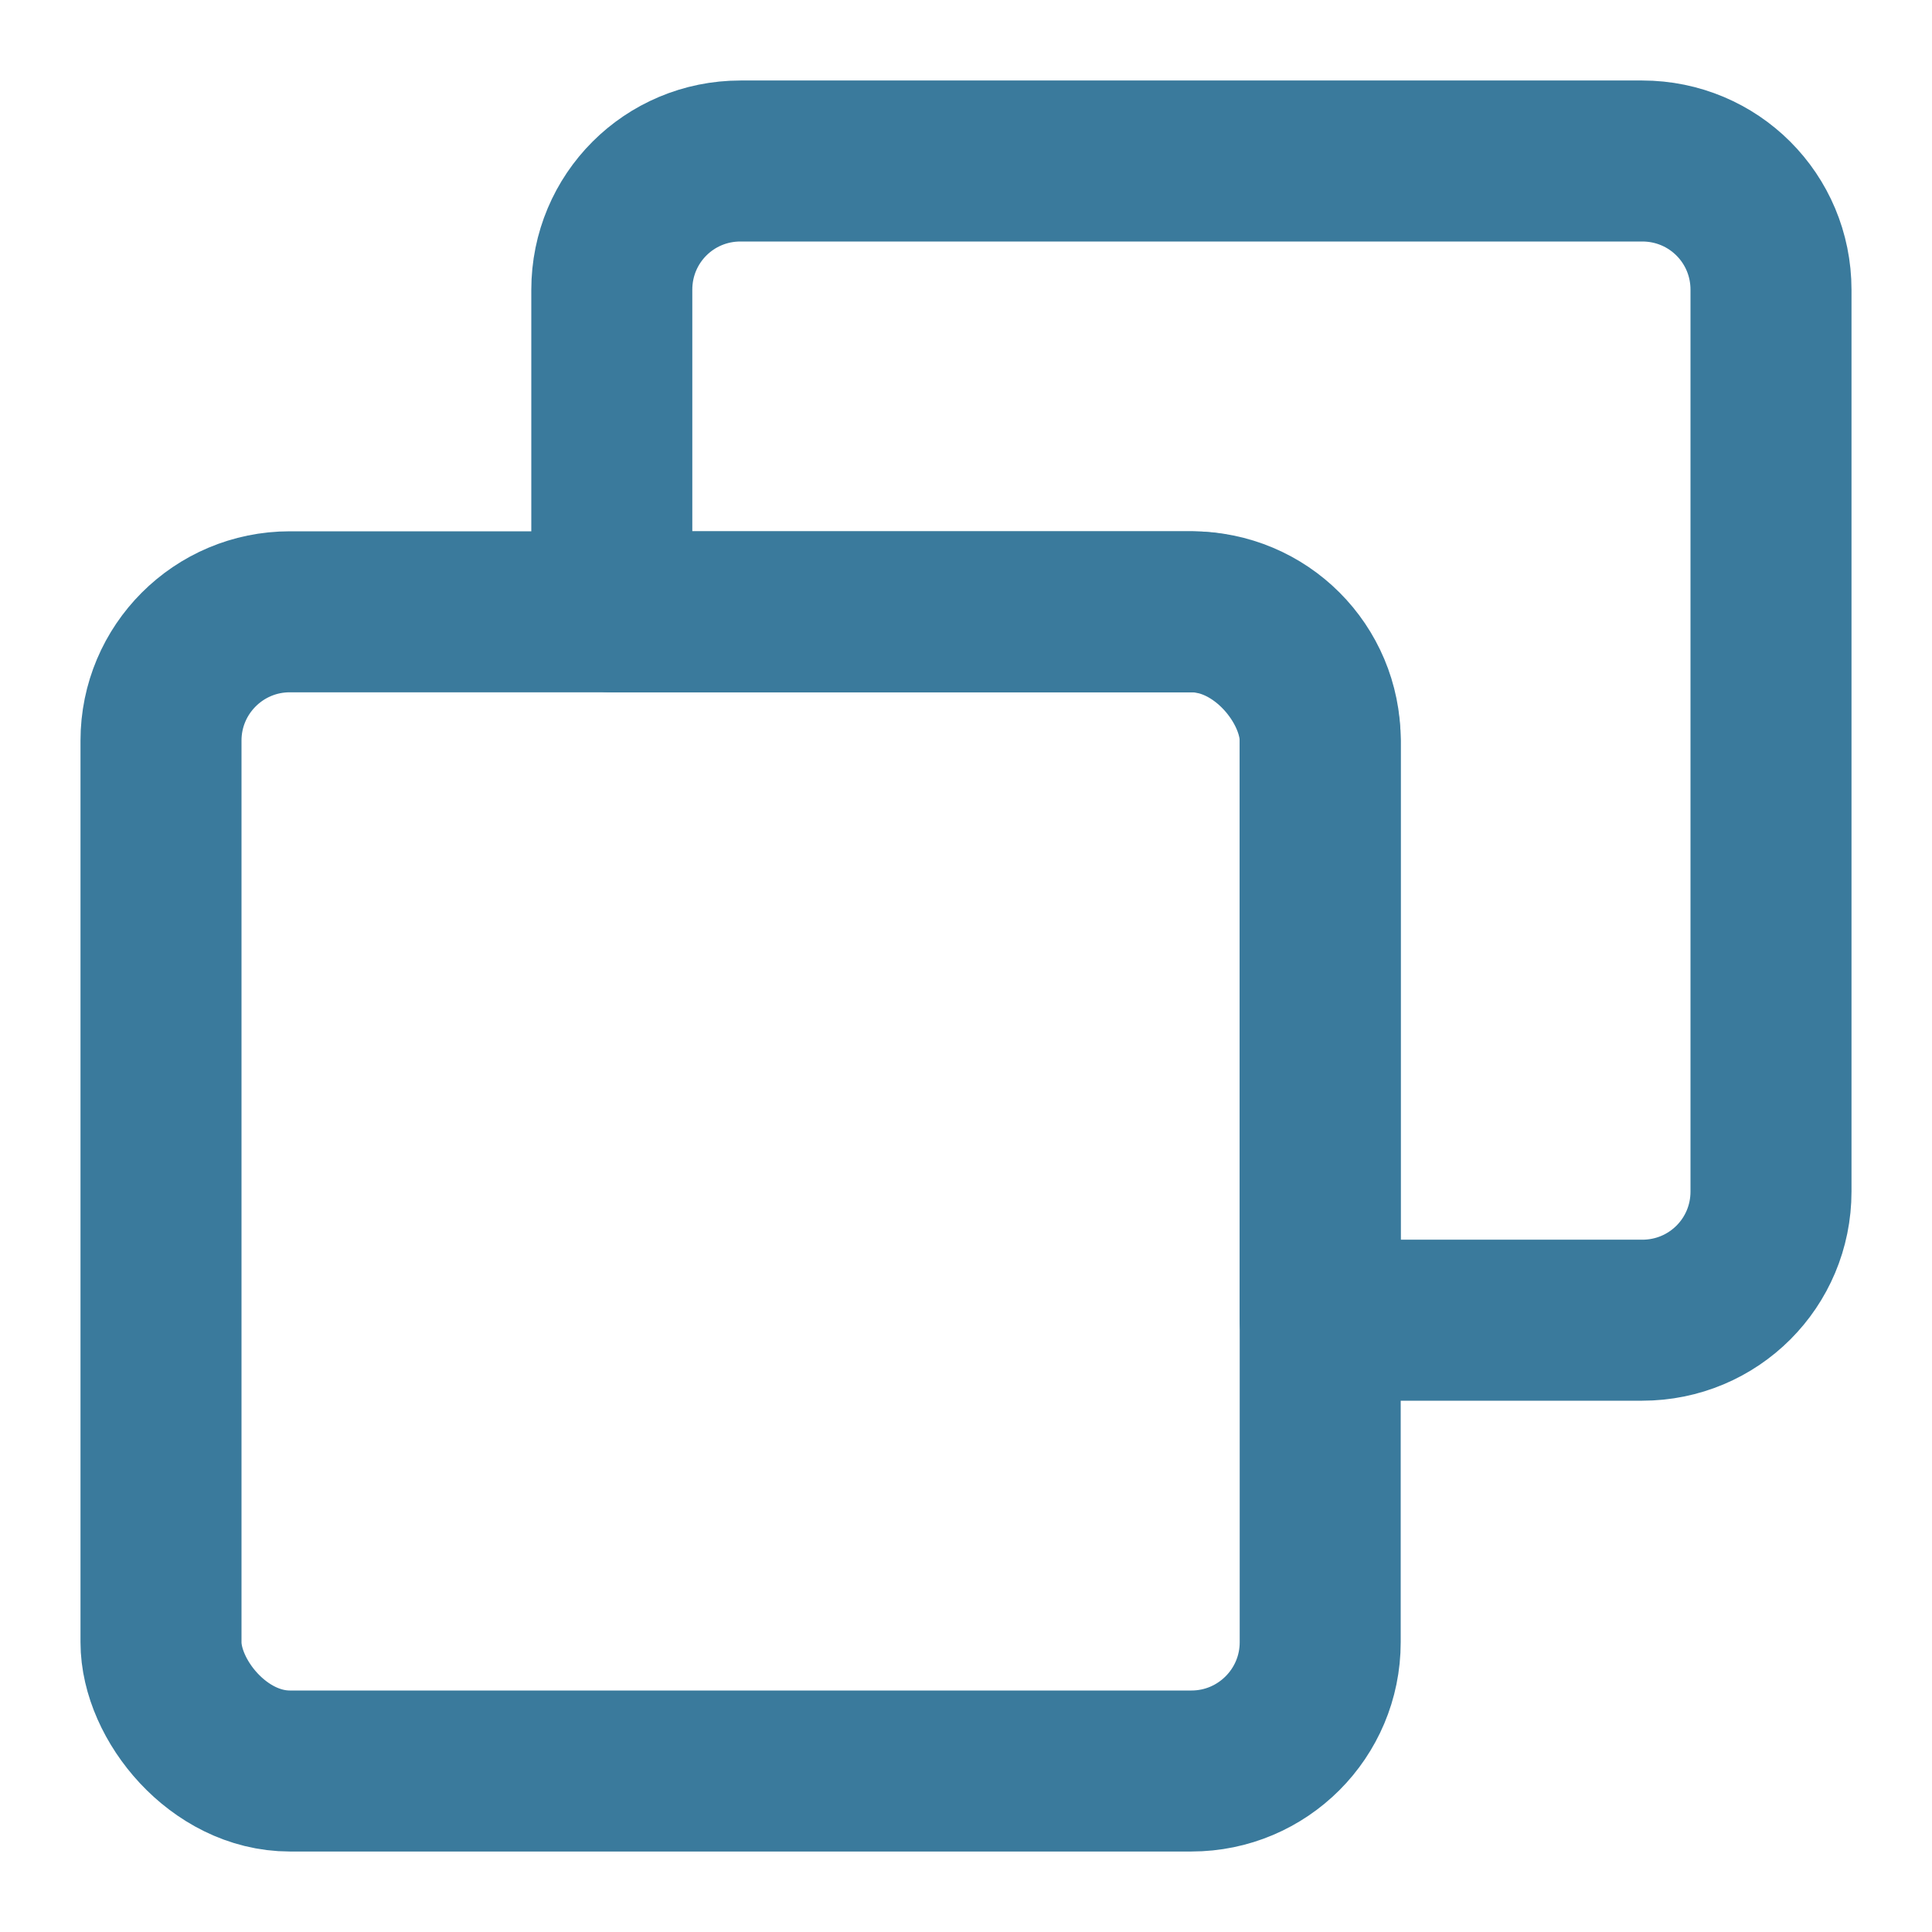 <?xml version="1.0" encoding="UTF-8" standalone="no"?>
<svg
   xmlns:dc="http://purl.org/dc/elements/1.1/"
   xmlns:cc="http://creativecommons.org/ns#"
   xmlns:rdf="http://www.w3.org/1999/02/22-rdf-syntax-ns#"
   xmlns:svg="http://www.w3.org/2000/svg"
   xmlns="http://www.w3.org/2000/svg"
   fill="none"
   height="24"
   stroke="#3a7a9c"
   stroke-linecap="round"
   stroke-linejoin="round"
   stroke-width="2"
   viewBox="0 0 24 24"
   width="24"
   version="1.1"
   id="svg4">
  <defs
     id="defs8" />
  <path
     id="rect2-3-3"
     d="M 9.199 2 C 8.313 2 7.6 2.713 7.6 3.6 L 7.6 7.6 L 14.801 7.6 C 15.687 7.6 16.4 8.313 16.4 9.199 L 16.4 16.4 L 20.4 16.4 C 21.287 16.4 22 15.687 22 14.801 L 22 3.6 C 22 2.713 21.287 2 20.4 2 L 9.199 2 z " />
  <rect
     height="14.4"
     rx="1.6"
     ry="1.6"
     width="14.4"
     x="2"
     y="7.6"
     id="rect2-3" />
</svg>
